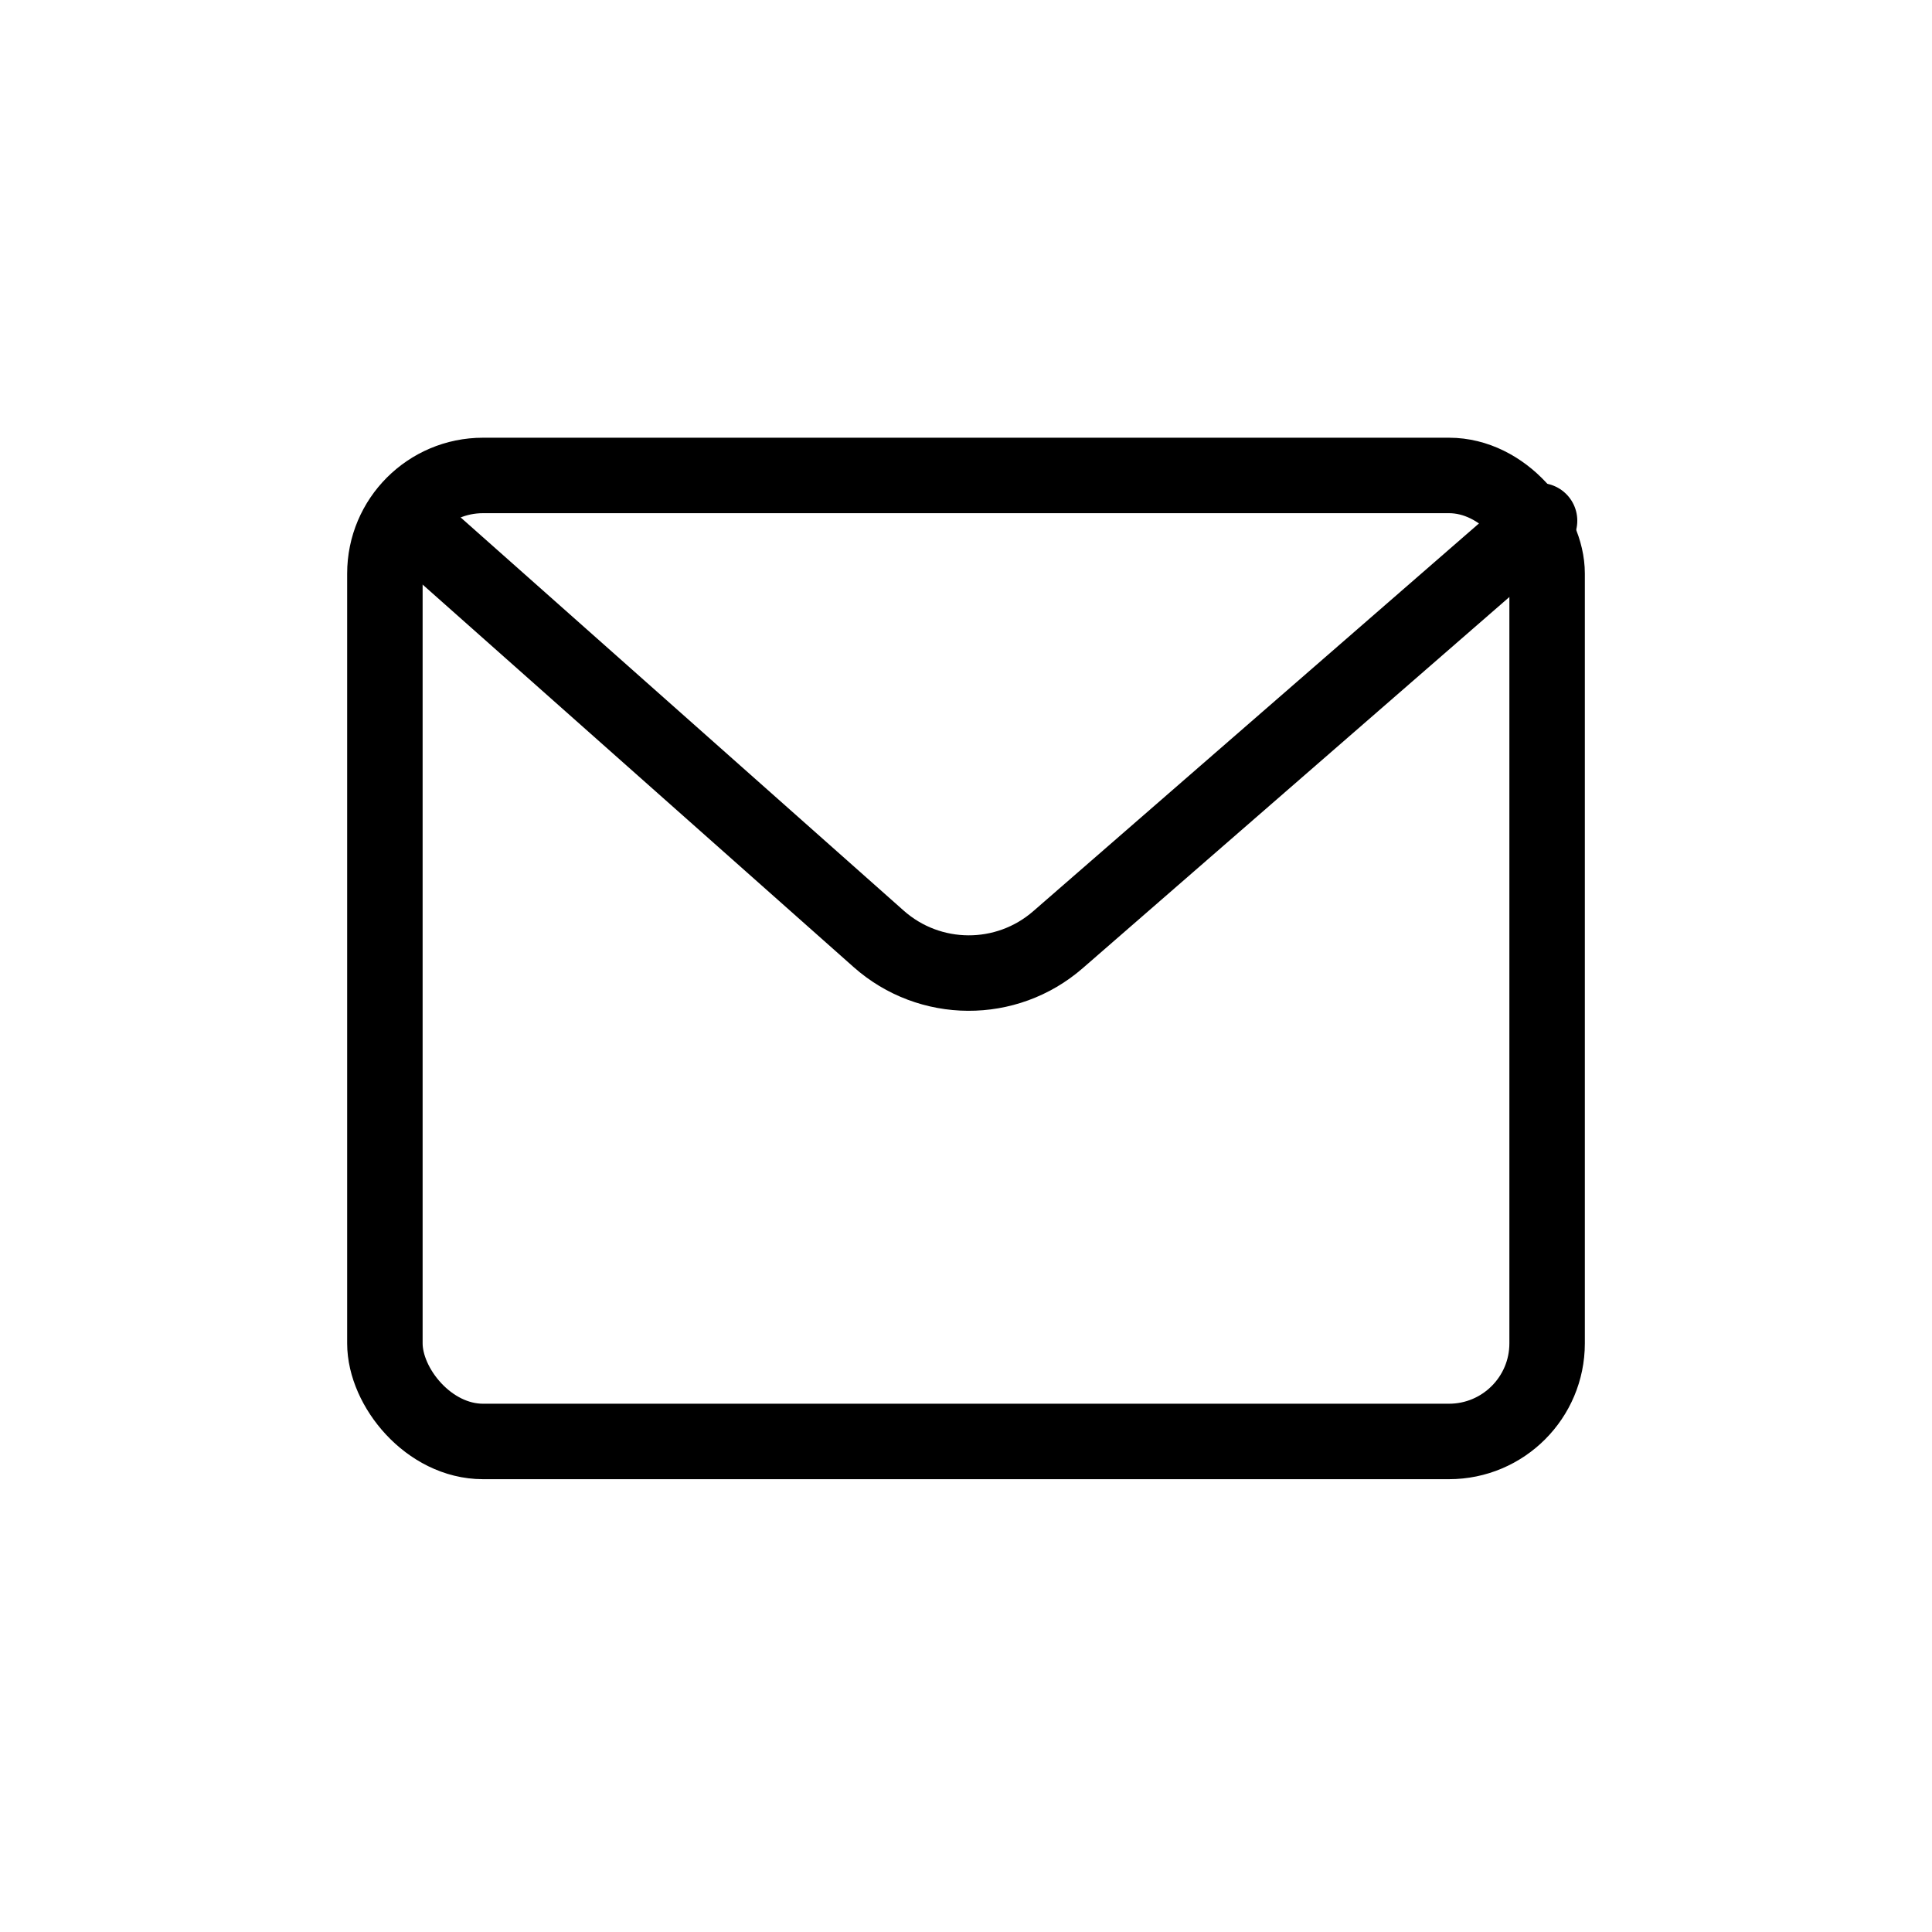 <svg xmlns="http://www.w3.org/2000/svg" width="128" height="128" fill="none" viewBox="0 0 128 128" id="email"><g clip-path="url(#clip0_103_2413)"><rect width="77" height="64" x="25.5" y="31.5" stroke="#000" stroke-width="5" rx="6.5"></rect><path stroke="#000" stroke-linecap="round" stroke-width="5" d="M27 34.5L58.212 62.2C61.595 65.202 66.681 65.227 70.093 62.258L102 34.5"></path></g><defs><clipPath id="clip0_103_2413"><rect width="128" height="128" fill="#fff"></rect></clipPath></defs></svg>